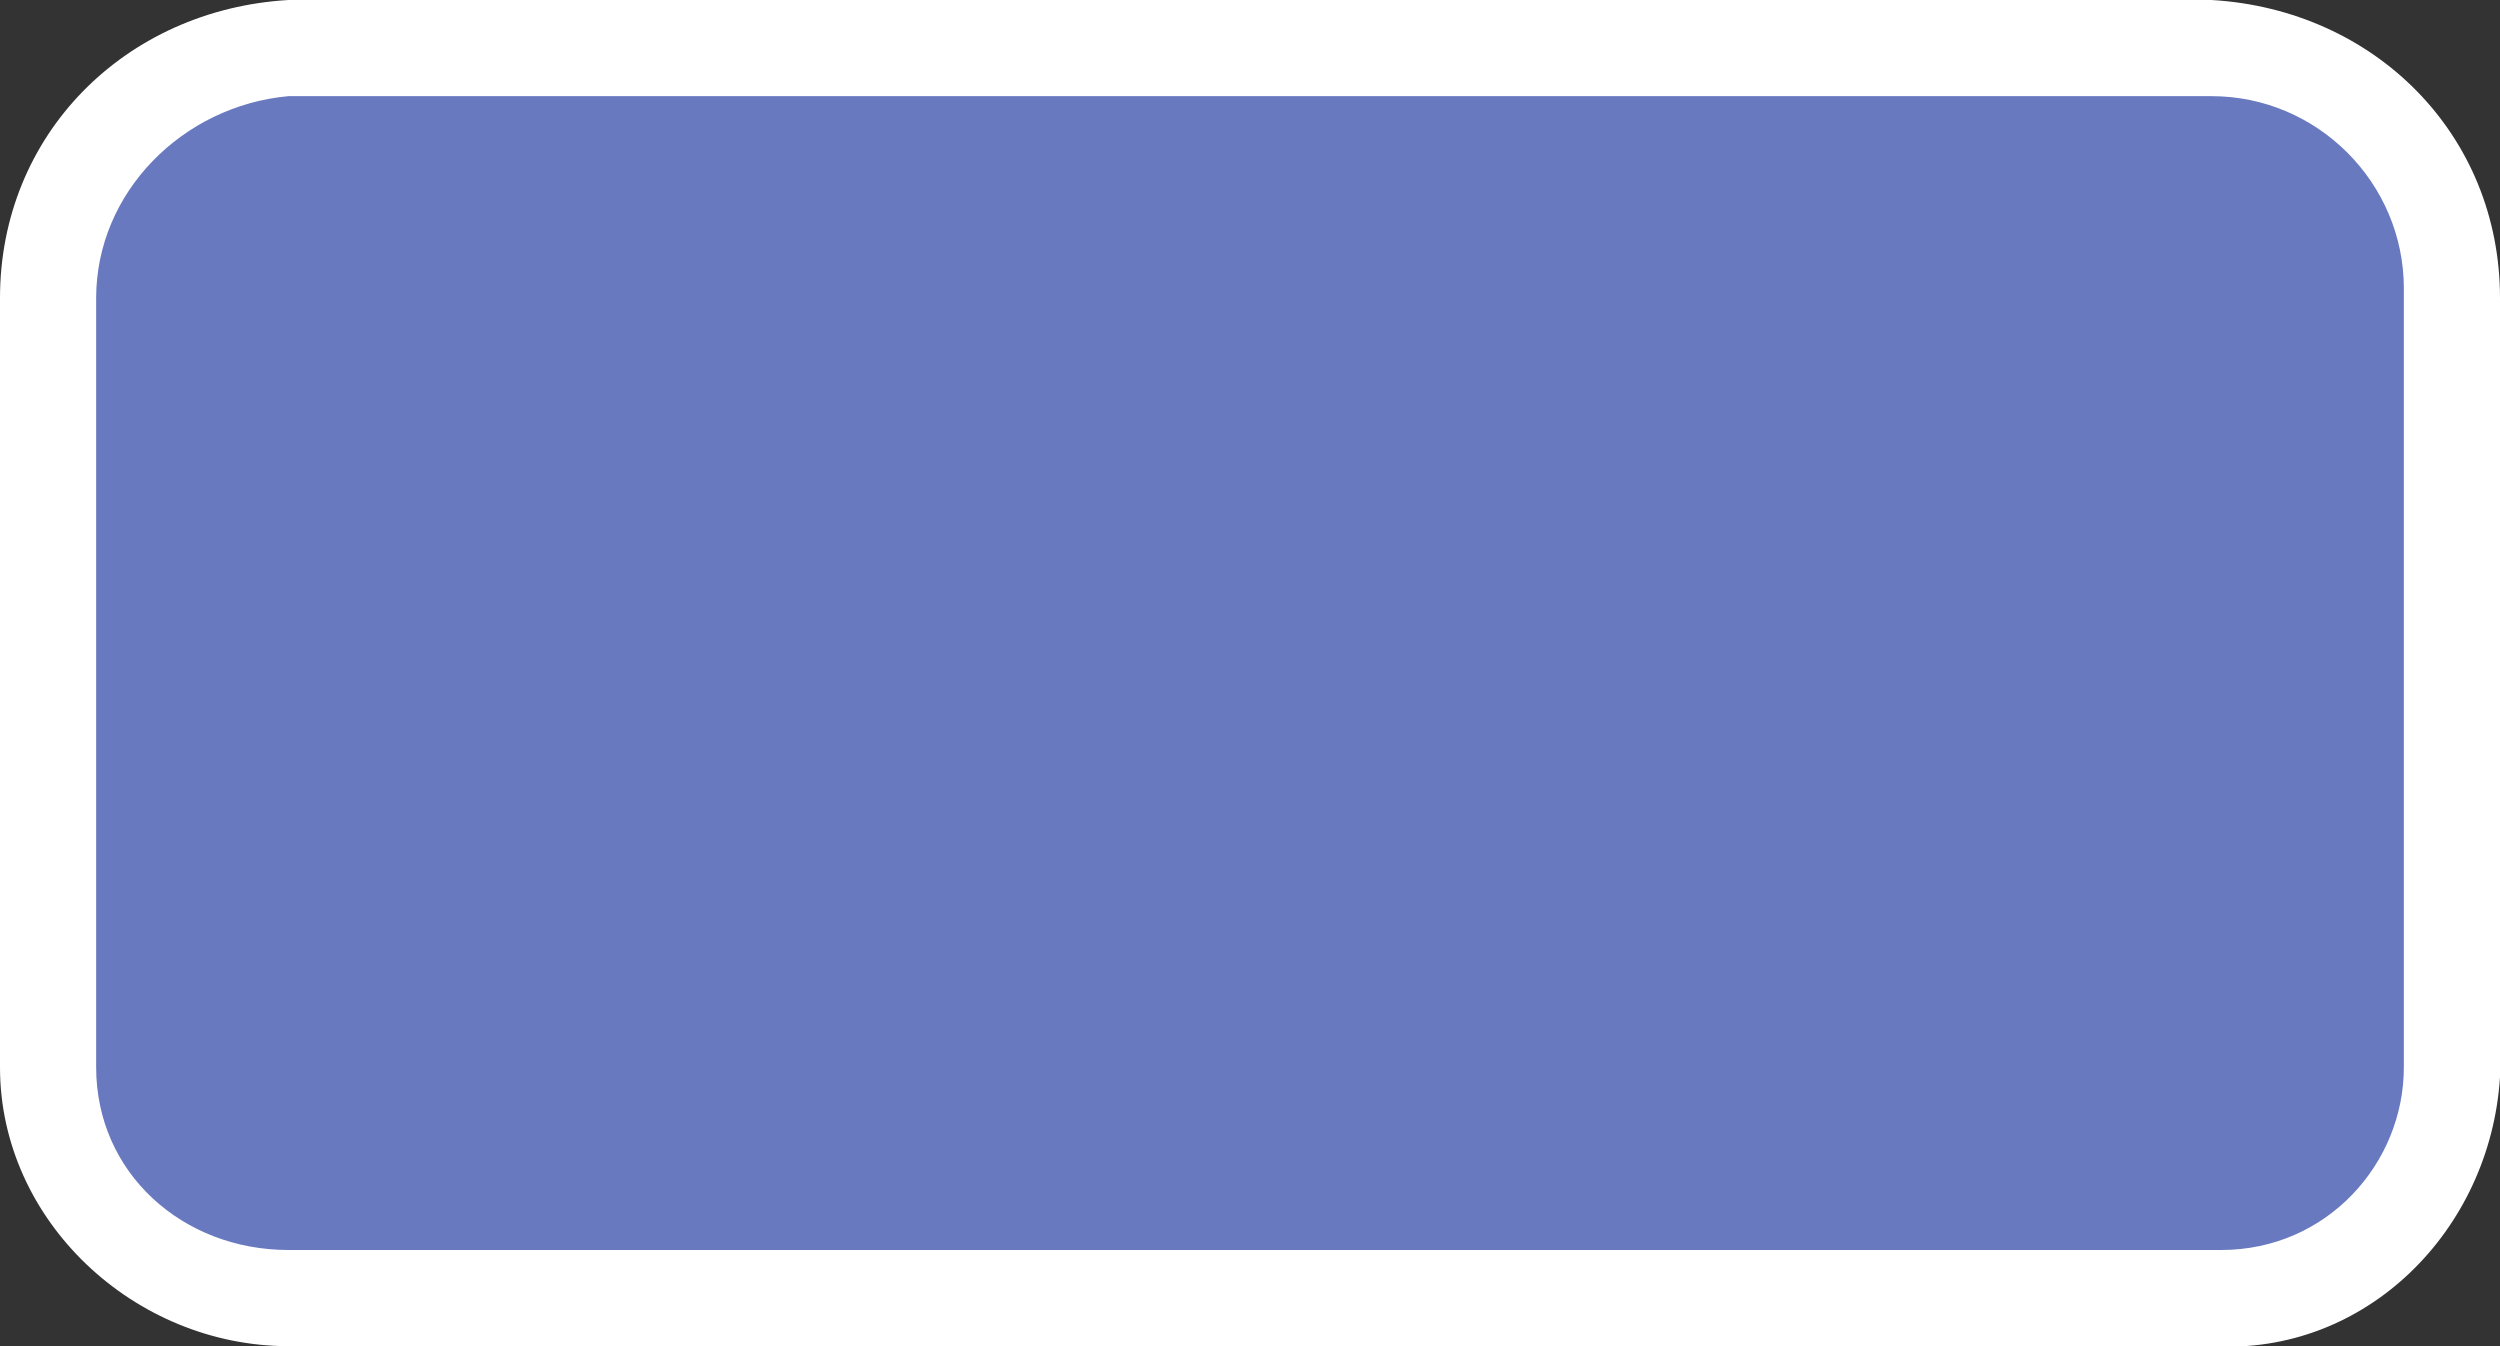 <?xml version="1.0" encoding="utf-8"?>
<!-- Generator: Adobe Illustrator 17.1.0, SVG Export Plug-In . SVG Version: 6.00 Build 0)  -->
<!DOCTYPE svg PUBLIC "-//W3C//DTD SVG 1.1//EN" "http://www.w3.org/Graphics/SVG/1.1/DTD/svg11.dtd">
<svg version="1.1" id="Layer_1" xmlns="http://www.w3.org/2000/svg" xmlns:xlink="http://www.w3.org/1999/xlink" x="0px" y="0px"
	 width="26px" height="14px" viewBox="0 0 26 14" enable-background="new 0 0 26 14" xml:space="preserve">
<rect x="0" y="0" width="26" height="14" fill="#333333" stroke="none"/>
<title>hr-state</title>
<g>
	<path fill="#6979bf" d="M3,0.5h20c1.4,0,2.5,1.1,2.5,2.5v8c0,1.4-1.1,2.5-2.5,2.5H3c-1.4,0-2.5-1.1-2.5-2.5V3
		C0.5,1.6,1.6,0.5,3,0.5z"/>
	<path fill="#FFFFFF" d="M23,1c1.1,0,2,0.9,2,2c0,0,0,0.1,0,0.1v8c0,1-0.8,1.9-1.9,1.9c0,0-0.1,0-0.1,0H3c-1.1,0-2-0.8-2-1.9v-8
		C1,2,1.9,1.1,3,1H23 M23,0H3C1.3,0.1,0,1.4,0,3.1v8C0,12.7,1.4,14,3,14h20c1.6,0.1,2.9-1.2,3-2.8c0,0,0-0.1,0-0.1v-8
		C26,1.4,24.7,0.1,23,0C23.1,0,23,0,23,0L23,0z"/>
</g>
</svg>
